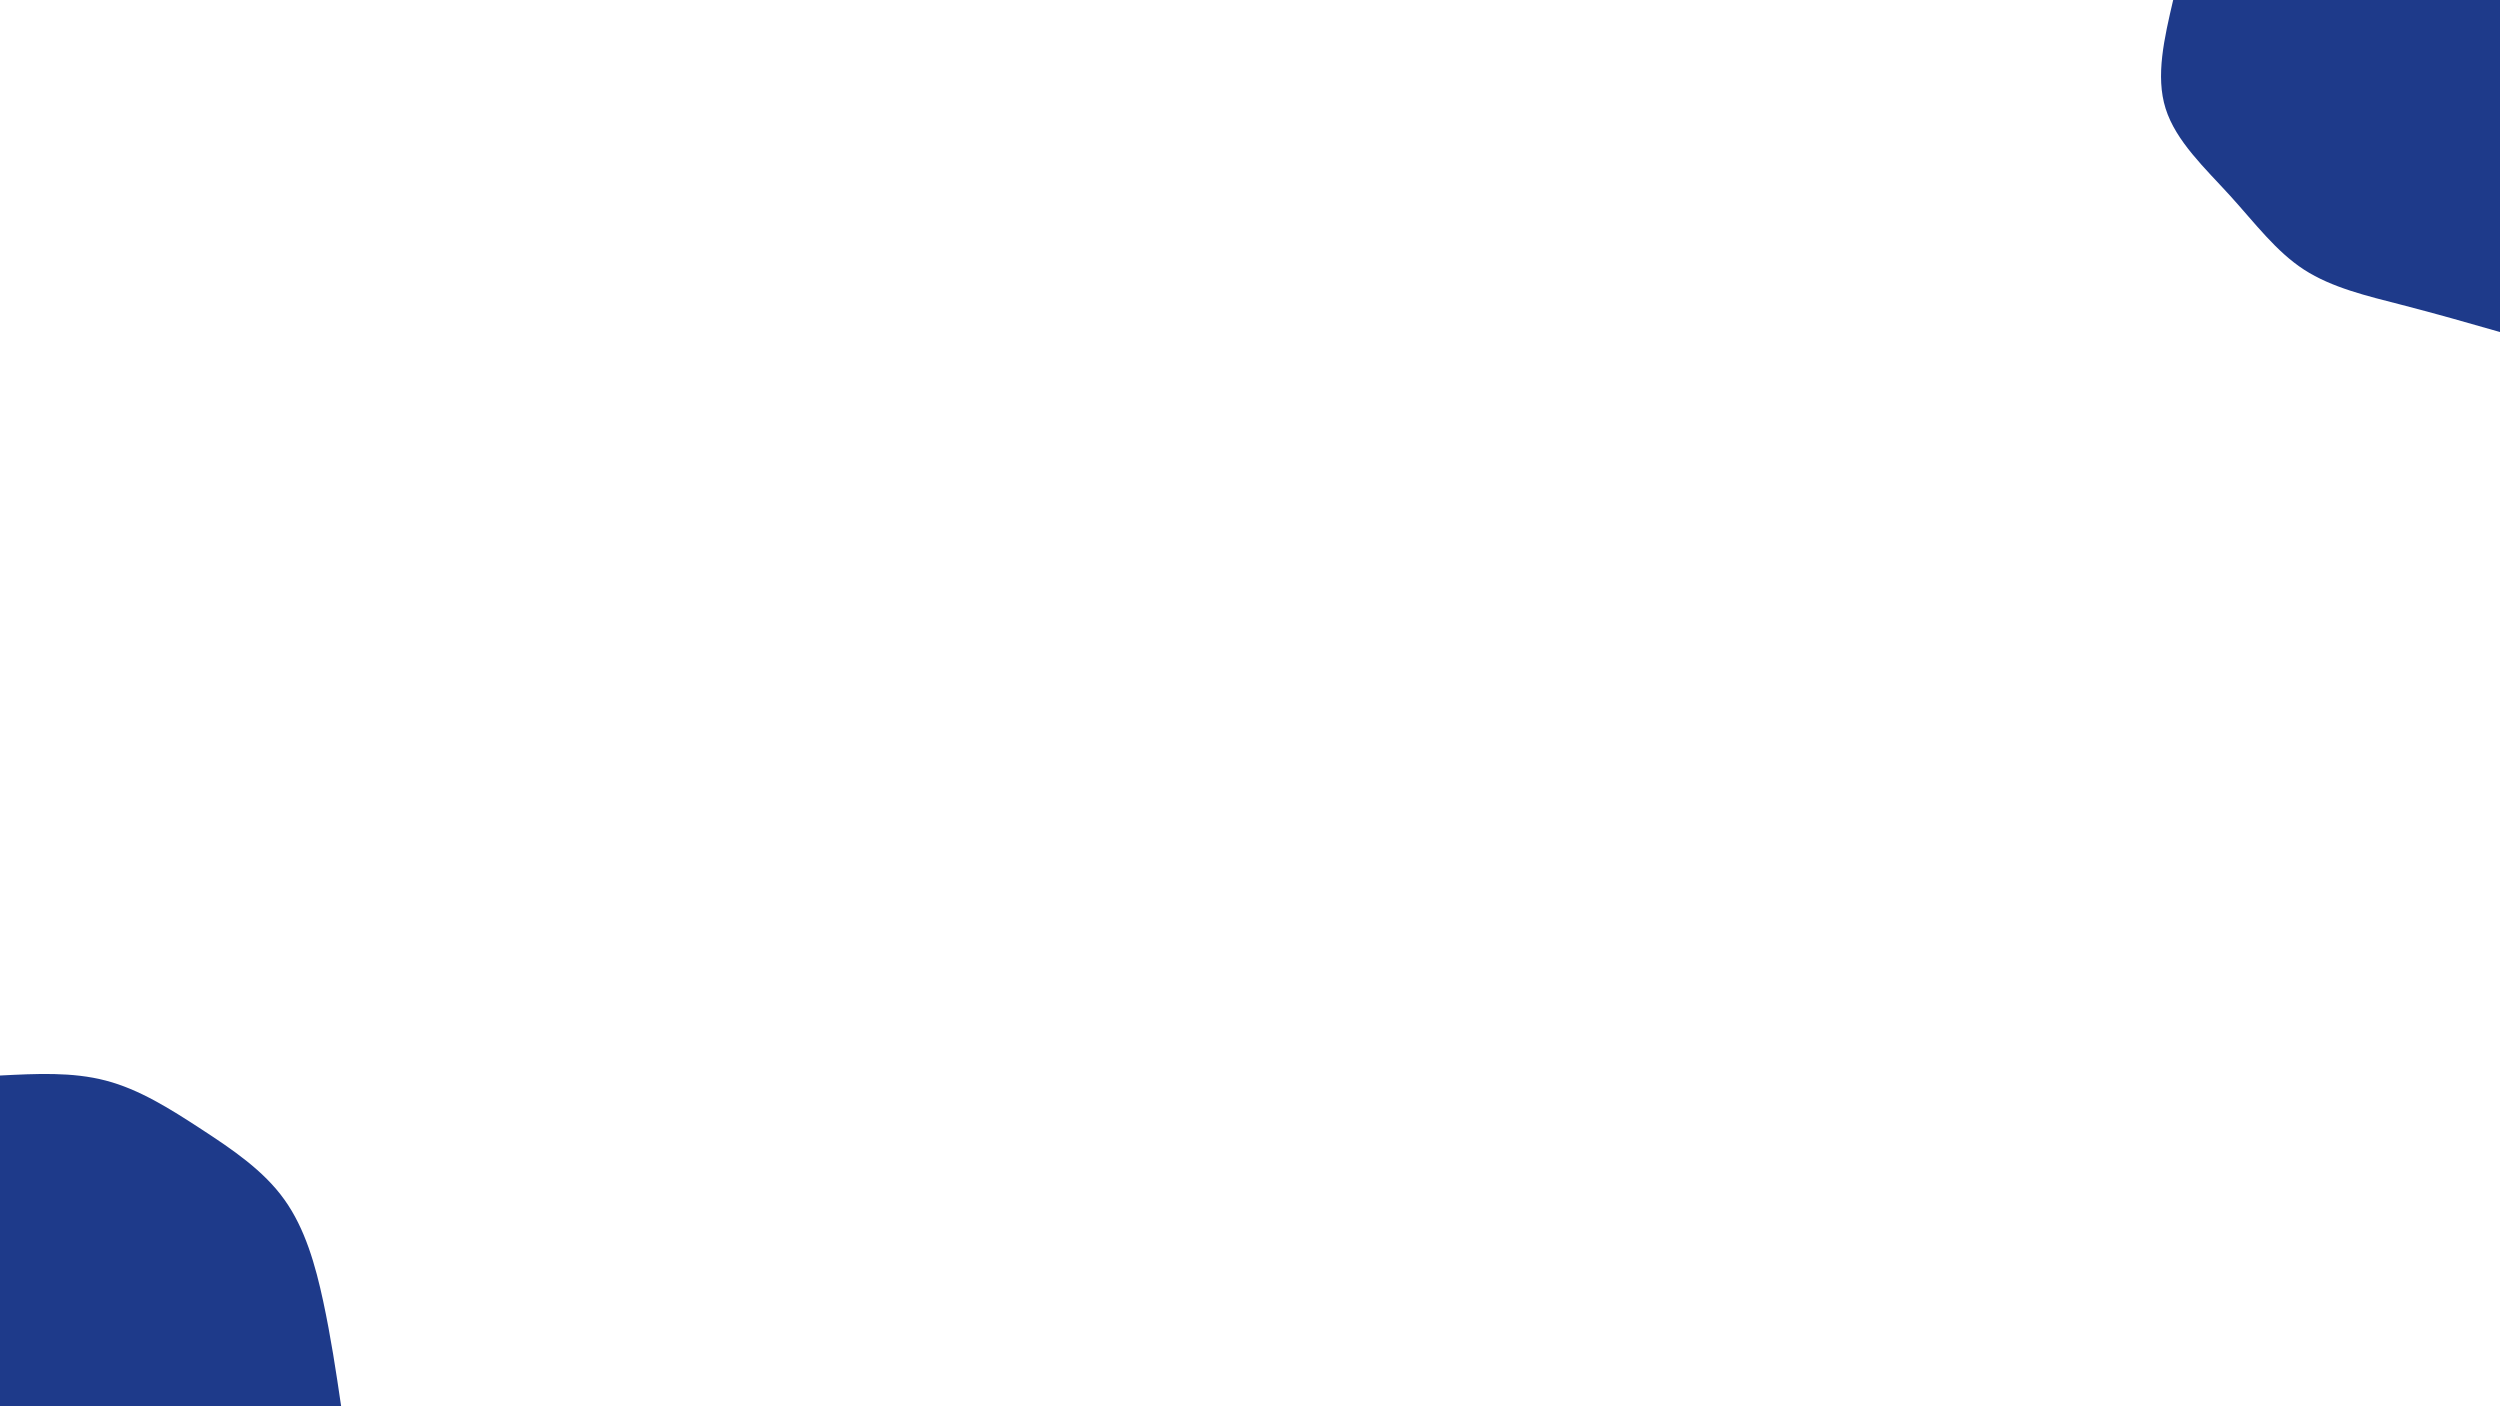 <svg id="visual" viewBox="0 0 1920 1080" width="1920" height="1080" xmlns="http://www.w3.org/2000/svg" xmlns:xlink="http://www.w3.org/1999/xlink" version="1.1"><rect x="0" y="0" width="1920" height="1080" fill="#ffffff"></rect><defs><linearGradient id="grad1_0" x1="43.8%" y1="0%" x2="100%" y2="100%"><stop offset="14.444%" stop-color="#ffffff" stop-opacity="1"></stop><stop offset="85.556%" stop-color="#ffffff" stop-opacity="1"></stop></linearGradient></defs><defs><linearGradient id="grad2_0" x1="0%" y1="0%" x2="56.3%" y2="100%"><stop offset="14.444%" stop-color="#ffffff" stop-opacity="1"></stop><stop offset="85.556%" stop-color="#ffffff" stop-opacity="1"></stop></linearGradient></defs><g transform="translate(1920, 0)"><path d="M0 255C-25 247.8 -50 240.7 -76 234C-102 227.3 -129 221 -150.5 207.1C-171.9 193.2 -187.9 171.7 -207.1 150.5C-226.4 129.3 -248.9 108.5 -256.8 83.4C-264.7 58.4 -257.8 29.2 -251 0L0 0Z" fill="#1E3A8A"></path></g><g transform="translate(0, 1080)"><path d="M0 -254C27.8 -255.4 55.5 -256.9 81.3 -250.1C107 -243.4 130.7 -228.4 154.6 -212.8C178.5 -197.2 202.5 -181 218.4 -158.7C234.4 -136.4 242.3 -108.1 248.2 -80.7C254.1 -53.2 258.1 -26.6 262 0L0 0Z" fill="#1E3A8A"></path></g></svg>